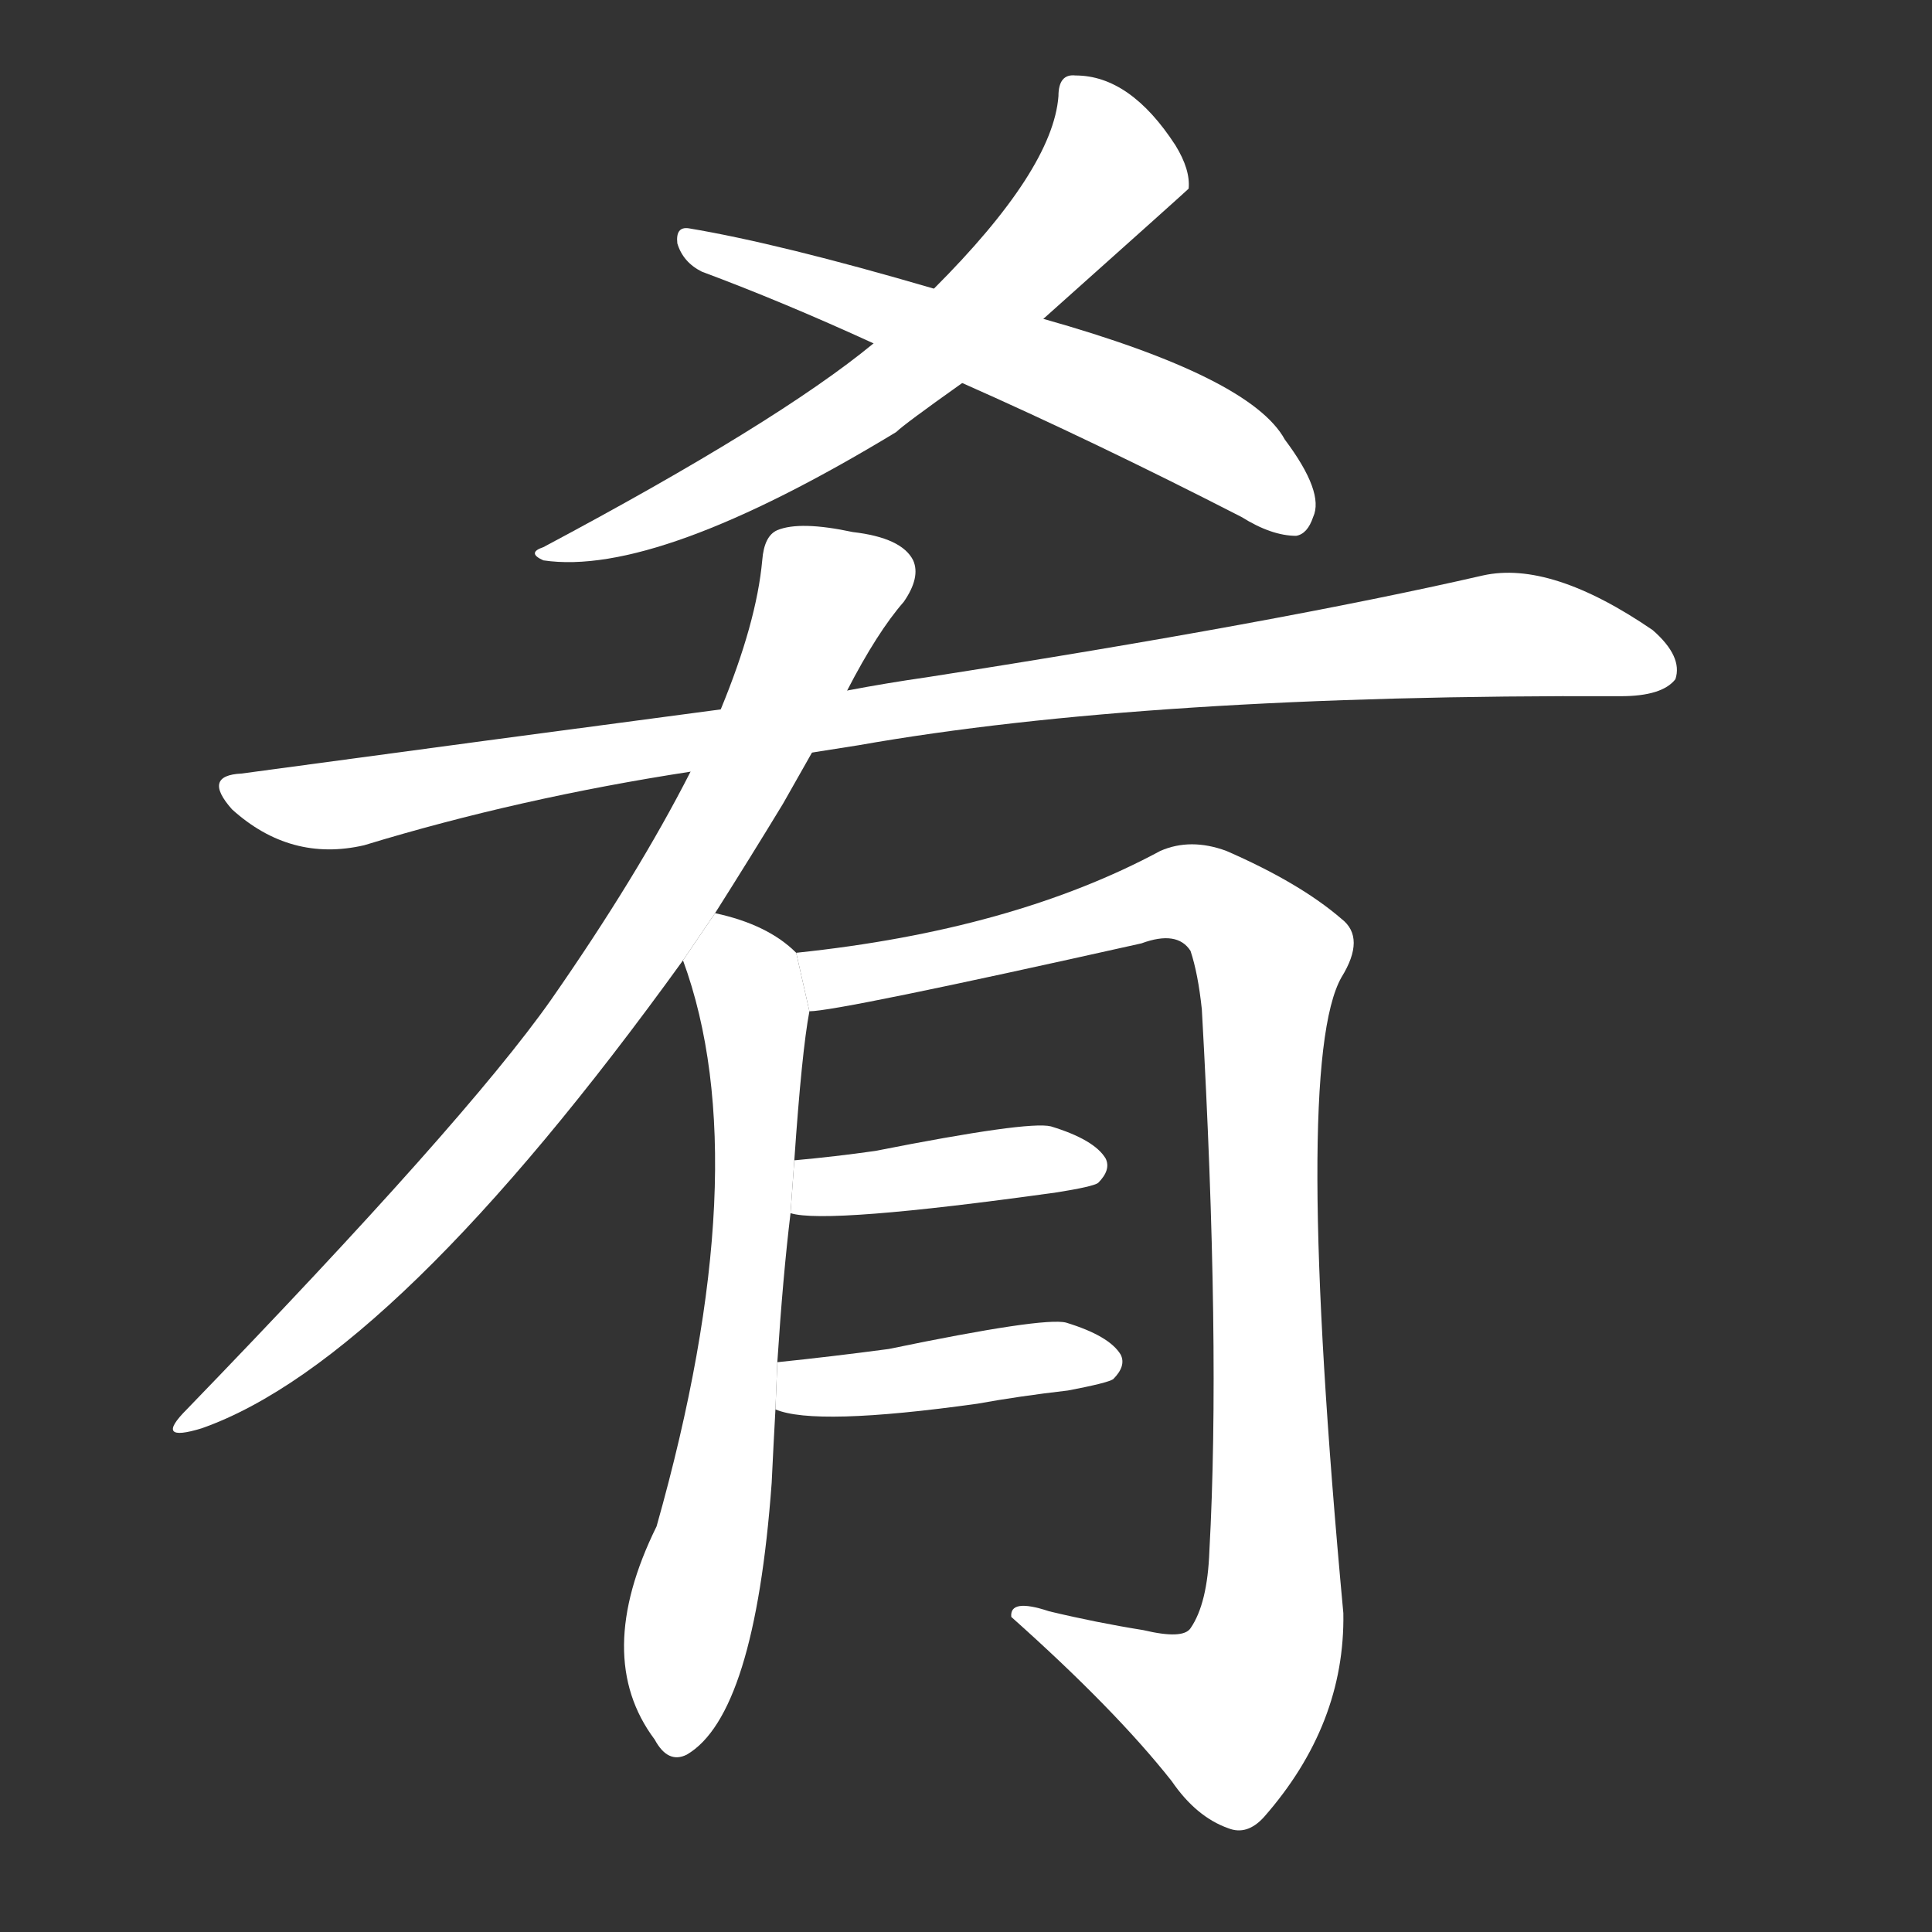 <!-- u80b4_yao2_simp_cooked_or_prepared_meat -->
<!-- 80B4 -->
<!--  -->
<!--  -->
<svg viewBox="0 0 1024 1024">
  <rect x="0" y="0" width="1024" height="1024" fill="#333333" stroke="none"/>
  <g transform="scale(1, -1) translate(0, -900)">
    <path fill="#FFFFFF" d="M 553 731 Q 628 798 630 800 Q 631 810 623 823 Q 599 860 570 860 Q 561 861 561 849 Q 558 810 495 747 L 463 718 Q 412 676 288 610 Q 279 607 288 603 Q 348 594 475 671 Q 479 675 510 697 L 553 731 Z"></path>
    <path fill="#FFFFFF" d="M 510 697 Q 580 666 658 626 Q 674 616 687 616 Q 693 617 696 626 Q 702 639 681 667 Q 663 700 553 731 L 495 747 Q 413 771 365 779 Q 358 780 359 771 Q 362 761 372 756 Q 415 740 463 718 L 510 697 Z"></path>
    <path fill="#FFFFFF" d="M 455 505 Q 608 532 859 531 Q 881 531 888 540 Q 892 552 876 566 Q 822 603 786 595 Q 677 570 491 541 Q 470 538 449 534 L 382 524 Q 261 508 128 490 Q 107 489 123 471 Q 154 443 193 452 Q 275 477 366 491 L 455 505 Z"></path>
    <path fill="#FFFFFF" d="M 379 416 Q 398 446 415 474 L 449 534 Q 465 565 479 581 Q 488 594 484 603 Q 478 615 452 618 Q 424 624 412 619 Q 405 616 404 603 Q 401 570 382 524 L 366 491 Q 338 436 292 370 Q 247 306 99 153 Q 81 135 107 143 Q 209 179 362 391 L 379 416 Z"></path>
    <path fill="#FFFFFF" d="M 412 178 Q 415 224 419 257 L 421 285 Q 425 343 429 364 L 422 395 Q 407 410 379 416 L 362 391 Q 402 282 348 91 Q 314 22 347 -22 Q 354 -35 364 -30 Q 400 -9 409 114 Q 410 135 411 153 L 412 178 Z"></path>
    <path fill="#FFFFFF" d="M 429 364 Q 444 364 605 400 Q 624 407 631 396 Q 635 384 637 365 Q 647 187 641 78 Q 640 50 631 37 Q 627 31 606 36 Q 581 40 556 46 Q 535 53 536 43 Q 591 -6 621 -44 Q 634 -63 651 -69 Q 661 -73 670 -63 Q 713 -14 712 45 Q 685 336 711 382 Q 724 403 711 413 Q 689 432 650 449 Q 631 456 615 449 Q 537 407 422 395 L 429 364 Z"></path>
    <path fill="#FFFFFF" d="M 419 257 Q 438 251 560 268 Q 579 271 582 273 Q 589 280 586 286 Q 580 296 557 303 Q 545 306 464 290 Q 443 287 421 285 L 419 257 Z"></path>
    <path fill="#FFFFFF" d="M 411 153 Q 432 144 518 156 Q 540 160 566 163 Q 587 167 590 169 Q 597 176 594 182 Q 588 192 565 199 Q 553 202 471 185 Q 441 181 412 178 L 411 153 Z"></path>
  </g>
</svg>
